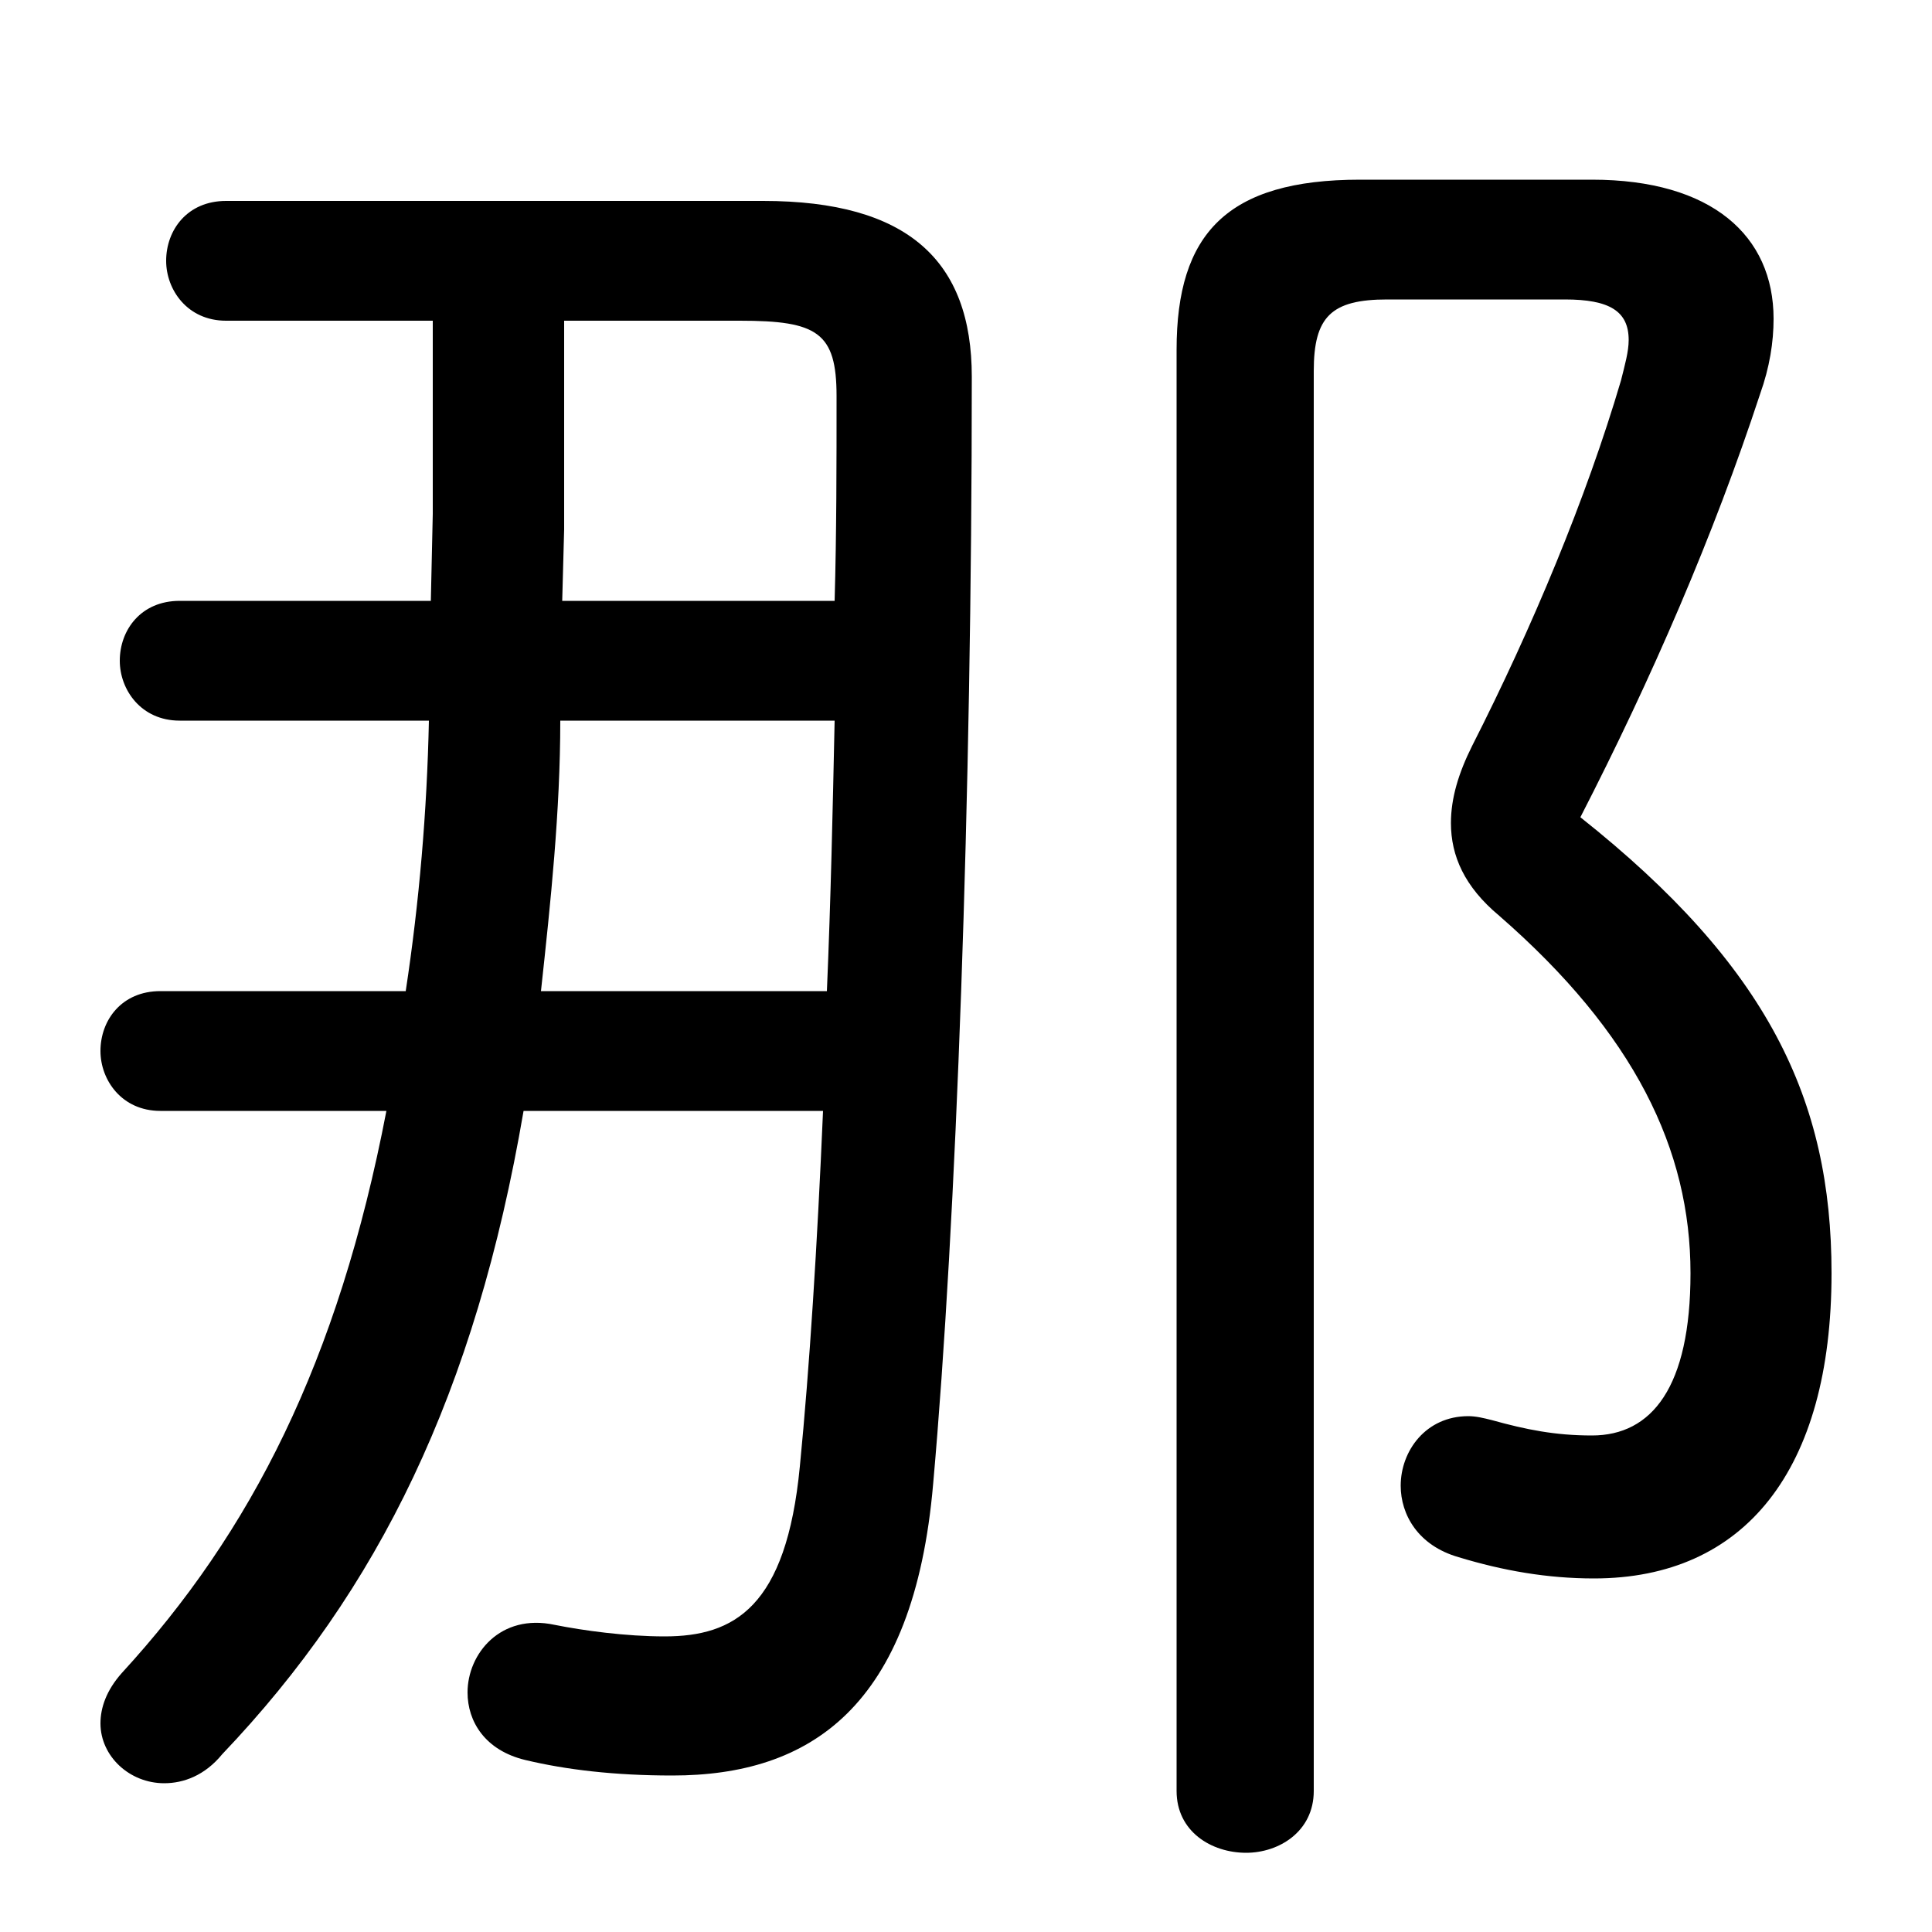 <svg xmlns="http://www.w3.org/2000/svg" viewBox="0 -44.0 50.0 50.0">
    <rect x="0" y="-44.0" width="50.0" height="50.0" fill="#808080" stroke="none"/>
    <g transform="scale(1, -1)">
        <!-- ボディの枠 -->
        <rect x="0" y="-6.0" width="50.0" height="50.0"
            stroke="white" fill="white"/>
        <!-- グリフ座標系の原点 -->
        <circle cx="0" cy="0" r="5" fill="white"/>
        <!-- グリフのアウトライン -->
        <g style="fill:black;stroke:#000000;stroke-width:0;stroke-linecap:round;stroke-linejoin:round;">
        <path d="M 11.15 28.45 L 4.65 28.45 C 3.65 28.45 3.1 27.7 3.1 26.9 C 3.1 26.15 3.65 25.35 4.65 25.35 L 11.1 25.35 C 11.05 23.0 10.85 20.65 10.5 18.35 L 4.15 18.35 C 3.15 18.35 2.6 17.6 2.6 16.8 C 2.6 16.05 3.15 15.25 4.15 15.25 L 10.0 15.25 C 8.75 8.75 6.5 4.35 3.15 0.7 C 2.75 0.25 2.6 -0.2 2.6 -0.6 C 2.6 -1.45 3.35 -2.15 4.25 -2.15 C 4.75 -2.15 5.3 -1.95 5.75 -1.4 C 9.8 2.85 12.3 7.95 13.55 15.25 L 21.3 15.25 C 21.15 11.75 20.95 8.6 20.7 6.05 C 20.35 2.4 19.0 1.65 17.2 1.65 C 16.2 1.65 15.1 1.8 14.35 1.95 C 12.95 2.25 12.1 1.2 12.1 0.2 C 12.1 -0.55 12.55 -1.3 13.6 -1.55 C 14.65 -1.8 15.9 -1.95 17.4 -1.95 C 20.95 -1.95 23.65 -0.2 24.15 5.6 C 24.75 12.35 25.15 23.35 25.15 34.25 C 25.15 37.25 23.5 38.8 19.75 38.8 L 5.85 38.8 C 4.85 38.8 4.3 38.05 4.3 37.25 C 4.3 36.5 4.85 35.7 5.85 35.7 L 11.2 35.7 L 11.2 30.7 Z M 14.0 18.35 C 14.25 20.65 14.5 23.0 14.5 25.35 L 21.6 25.35 C 21.55 23.0 21.5 20.7 21.4 18.35 Z M 14.55 28.45 L 14.6 30.3 L 14.6 35.7 L 19.15 35.7 C 21.15 35.7 21.65 35.4 21.65 33.75 C 21.65 32.0 21.65 30.2 21.6 28.45 Z M 35.2 39.35 C 31.75 39.35 30.45 37.95 30.45 34.95 L 30.45 -2.35 C 30.45 -3.4 31.35 -3.95 32.25 -3.95 C 33.1 -3.95 34.0 -3.4 34.0 -2.35 L 34.0 34.4 C 34.0 35.8 34.45 36.25 35.9 36.25 L 40.5 36.25 C 41.65 36.25 42.15 35.95 42.15 35.2 C 42.15 34.9 42.05 34.55 41.95 34.15 C 41.05 31.1 39.65 27.75 38.1 24.7 C 37.75 24.0 37.55 23.35 37.55 22.7 C 37.55 21.85 37.9 21.05 38.8 20.3 C 42.3 17.25 43.75 14.25 43.75 11.05 C 43.75 8.1 42.75 6.85 41.2 6.85 C 40.25 6.85 39.5 7.0 38.6 7.25 C 38.4 7.3 38.2 7.35 38.0 7.35 C 36.9 7.35 36.25 6.45 36.25 5.55 C 36.25 4.8 36.7 4.0 37.75 3.7 C 38.9 3.35 40.05 3.15 41.25 3.15 C 45.15 3.15 47.4 5.95 47.4 11.05 C 47.4 15.55 45.75 19.0 40.9 22.85 C 42.75 26.45 44.35 30.15 45.55 33.8 C 45.8 34.5 45.9 35.15 45.9 35.75 C 45.9 37.9 44.3 39.35 41.2 39.35 Z"/>
    </g>
    </g>
</svg>
